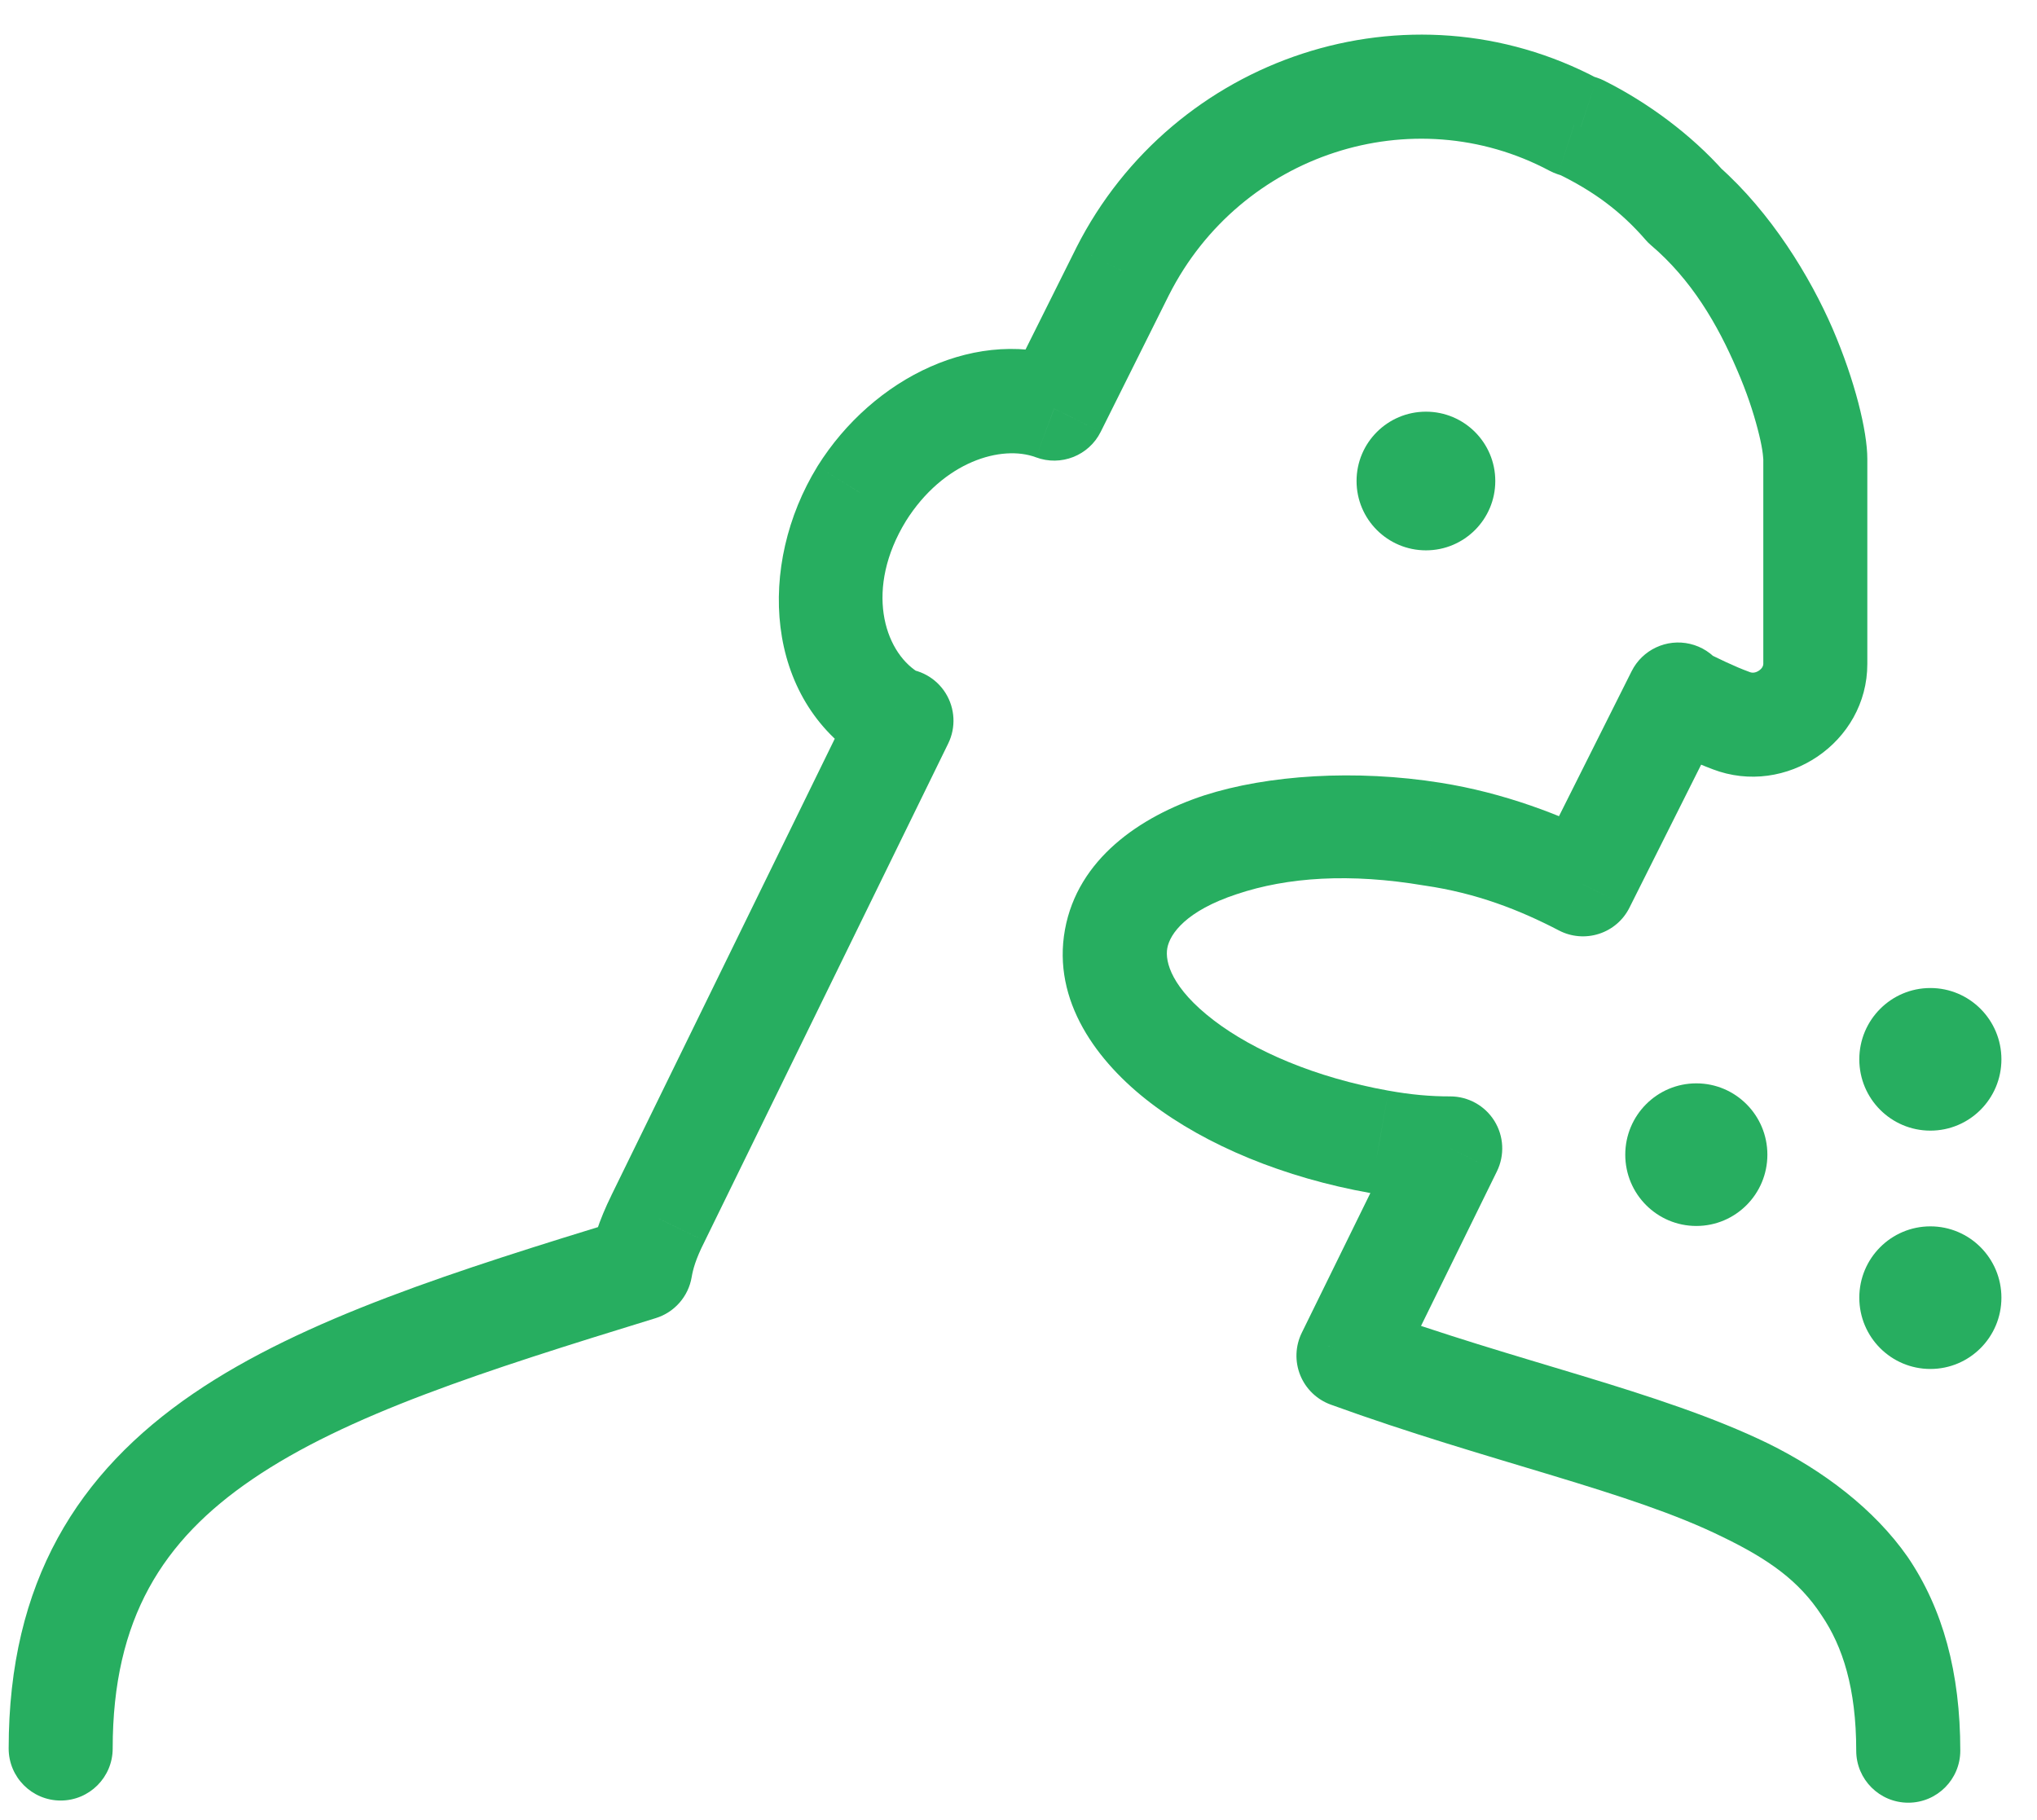 <svg width="47" height="42" viewBox="0 0 47 42" version="1.1" xmlns="http://www.w3.org/2000/svg" xmlns:xlink="http://www.w3.org/1999/xlink">
<title>Group 3</title>
<desc>Created using Figma</desc>
<g id="Canvas" transform="translate(-13019 -34774)">
<g id="Group 3">
<g id="Group 2.1">
<g id="Group">
<g id="Vector">
<use xlink:href="#path0_stroke" transform="translate(13020.4 34776)" fill="#27AE60"/>
</g>
</g>
<g id="Ellipse 2">
<use xlink:href="#path1_fill" transform="translate(13056.5 34799)" fill="#27AE60"/>
</g>
<g id="Ellipse 2.1">
<use xlink:href="#path1_fill" transform="translate(13061.9 34796.8)" fill="#27AE60"/>
</g>
<g id="Ellipse 2.3">
<use xlink:href="#path2_fill" transform="translate(13050.3 34783.5)" fill="#27AE60"/>
</g>
<g id="Ellipse 2.2">
<use xlink:href="#path1_fill" transform="translate(13061.9 34802.3)" fill="#27AE60"/>
</g>
</g>
</g>
</g>
<defs>
<path id="path0_stroke" d="M 41.429 38.4C 41.429 39.063 41.967 39.6 42.63 39.6C 43.292 39.6 43.83 39.063 43.83 38.4L 41.429 38.4ZM 29.713 29.285L 28.636 28.756C 28.486 29.062 28.473 29.417 28.6 29.733C 28.727 30.049 28.983 30.296 29.303 30.413L 29.713 29.285ZM 32.062 24.501L 33.139 25.03C 33.321 24.658 33.299 24.218 33.08 23.866C 32.861 23.515 32.476 23.301 32.062 23.301L 32.062 24.501ZM 30.428 24.35L 30.64 23.169L 30.638 23.169L 30.428 24.35ZM 31.653 17.25L 31.458 18.434C 31.463 18.434 31.468 18.435 31.473 18.436L 31.653 17.25ZM 35.125 18.408L 34.572 19.473C 34.857 19.621 35.189 19.648 35.495 19.549C 35.801 19.45 36.054 19.233 36.197 18.945L 35.125 18.408ZM 37.32 14.027L 38.52 14.027C 38.52 13.47 38.138 12.987 37.596 12.859C 37.055 12.731 36.496 12.992 36.247 13.489L 37.32 14.027ZM 37.32 14.077L 36.12 14.077C 36.12 14.534 36.379 14.951 36.789 15.153L 37.32 14.077ZM 38.545 14.631L 38.975 13.51C 38.971 13.509 38.966 13.507 38.962 13.505L 38.545 14.631ZM 37.473 2.746L 36.572 3.538C 36.607 3.579 36.645 3.617 36.686 3.652L 37.473 2.746ZM 35.074 0.933L 35.604 -0.143C 35.554 -0.168 35.502 -0.189 35.448 -0.207L 35.074 0.933ZM 34.92 0.883L 34.356 1.942C 34.417 1.974 34.48 2.001 34.546 2.023L 34.92 0.883ZM 24.506 4.257L 23.435 3.714L 23.432 3.721L 24.506 4.257ZM 22.923 7.43L 22.502 8.553C 23.078 8.769 23.723 8.515 23.997 7.965L 22.923 7.43ZM 18.481 9.394L 17.464 8.757L 17.459 8.766L 18.481 9.394ZM 19.145 14.53L 19.988 13.676C 19.925 13.614 19.855 13.559 19.781 13.512L 19.145 14.53ZM 19.4 14.631L 20.478 15.158C 20.66 14.786 20.637 14.347 20.418 13.995C 20.199 13.644 19.814 13.431 19.4 13.431L 19.4 14.631ZM 13.784 26.113L 14.855 26.655C 14.857 26.65 14.86 26.645 14.862 26.64L 13.784 26.113ZM 13.376 27.271L 13.729 28.418C 14.162 28.285 14.484 27.918 14.559 27.471L 13.376 27.271ZM -1.2 38.35C -1.2 39.012 -0.663 39.55 0 39.55C 0.663 39.55 1.2 39.012 1.2 38.35L -1.2 38.35ZM 43.83 38.4C 43.83 36.594 43.429 35.126 42.616 33.929C 41.839 32.816 40.657 31.932 39.398 31.311C 38.155 30.706 36.675 30.225 35.117 29.752C 33.56 29.28 31.884 28.799 30.123 28.157L 29.303 30.413C 31.142 31.081 32.88 31.582 34.42 32.049C 35.958 32.516 37.257 32.932 38.343 33.466C 39.414 33.985 40.111 34.482 40.631 35.278C 41.115 35.99 41.429 36.958 41.429 38.4L 43.83 38.4ZM 30.79 29.814L 33.139 25.03L 30.984 23.972L 28.636 28.756L 30.79 29.814ZM 32.062 23.301C 31.605 23.302 31.149 23.261 30.64 23.169L 30.216 25.531C 30.83 25.64 31.497 25.7 32.062 25.701L 32.062 23.301ZM 30.638 23.169C 28.947 22.867 27.528 22.25 26.606 21.546C 25.635 20.804 25.476 20.197 25.533 19.881L 23.172 19.452C 22.872 21.1 23.912 22.508 25.149 23.453C 26.436 24.436 28.233 25.178 30.217 25.531L 30.638 23.169ZM 25.533 19.881C 25.594 19.544 25.975 19.016 27.133 18.635C 28.308 18.239 29.756 18.146 31.458 18.434L 31.848 16.065C 29.874 15.749 27.851 15.883 26.384 16.355C 24.9 16.843 23.468 17.825 23.172 19.452L 25.533 19.881ZM 31.473 18.436C 32.672 18.611 33.661 18.998 34.572 19.473L 35.678 17.343C 34.648 16.81 33.288 16.291 31.833 16.063L 31.473 18.436ZM 36.197 18.945L 38.393 14.564L 36.247 13.489L 34.052 17.87L 36.197 18.945ZM 36.12 14.027L 36.12 14.077L 38.52 14.077L 38.52 14.027L 36.12 14.027ZM 36.789 15.153C 37.198 15.354 37.663 15.582 38.129 15.756L 38.962 13.505C 38.611 13.377 38.259 13.202 37.851 13.001L 36.789 15.153ZM 38.115 15.751C 39.807 16.4 41.685 15.134 41.685 13.322L 39.285 13.322C 39.285 13.355 39.268 13.418 39.185 13.475C 39.104 13.53 39.029 13.531 38.975 13.51L 38.115 15.751ZM 41.685 13.322C 41.685 11.76 41.685 10.149 41.685 8.588L 39.285 8.588C 39.285 10.149 39.285 11.76 39.285 13.322L 41.685 13.322ZM 41.685 8.588C 41.685 7.947 41.397 6.778 40.886 5.589C 40.367 4.39 39.465 2.907 38.26 1.84L 36.686 3.652C 37.625 4.448 38.23 5.483 38.681 6.538C 38.904 7.053 39.05 7.498 39.155 7.9C 39.206 8.094 39.237 8.239 39.26 8.379C 39.282 8.507 39.284 8.63 39.285 8.588L 41.685 8.588ZM 38.375 1.954C 37.622 1.107 36.617 0.362 35.604 -0.143L 34.543 2.01C 35.368 2.411 35.997 2.874 36.572 3.538L 38.375 1.954ZM 35.448 -0.207L 35.295 -0.257L 34.546 2.023L 34.699 2.073L 35.448 -0.207ZM 35.485 -0.176C 31.094 -2.517 25.669 -0.693 23.435 3.714L 25.576 4.8C 27.222 1.552 31.191 0.254 34.356 1.942L 35.485 -0.176ZM 23.432 3.721L 21.849 6.894L 23.997 7.965L 25.579 4.793L 23.432 3.721ZM 23.343 6.306C 21.172 5.493 18.74 6.719 17.464 8.757L 19.498 10.03C 20.367 8.644 21.713 8.258 22.502 8.553L 23.343 6.306ZM 17.459 8.766C 16.064 11.038 16.236 14.128 18.509 15.548L 19.781 13.512C 18.991 13.019 18.55 11.576 19.504 10.021L 17.459 8.766ZM 18.302 15.384C 18.565 15.643 18.965 15.831 19.4 15.831L 19.4 13.431C 19.54 13.431 19.648 13.463 19.721 13.494C 19.788 13.523 19.886 13.575 19.988 13.676L 18.302 15.384ZM 18.322 14.104L 12.706 25.585L 14.862 26.64L 20.478 15.158L 18.322 14.104ZM 12.714 25.57C 12.413 26.176 12.257 26.701 12.193 27.071L 14.559 27.471C 14.588 27.3 14.648 27.062 14.855 26.655L 12.714 25.57ZM 13.023 26.124C 9.146 27.316 5.606 28.422 3.063 30.157C 0.396 31.978 -1.2 34.504 -1.2 38.35L 1.2 38.35C 1.2 35.347 2.361 33.542 4.416 32.14C 6.596 30.652 9.744 29.643 13.729 28.418L 13.023 26.124Z"/>
<path id="path1_fill" d="M 3.279 1.646C 3.279 2.555 2.545 3.291 1.64 3.291C 0.734 3.291 0 2.555 0 1.646C 0 0.737 0.734 0 1.64 0C 2.545 0 3.279 0.737 3.279 1.646Z"/>
<path id="path2_fill" d="M 3.201 1.6C 3.201 2.484 2.485 3.2 1.601 3.2C 0.717 3.2 0 2.484 0 1.6C 0 0.716 0.717 0 1.601 0C 2.485 0 3.201 0.716 3.201 1.6Z"/>
</defs>
</svg>
